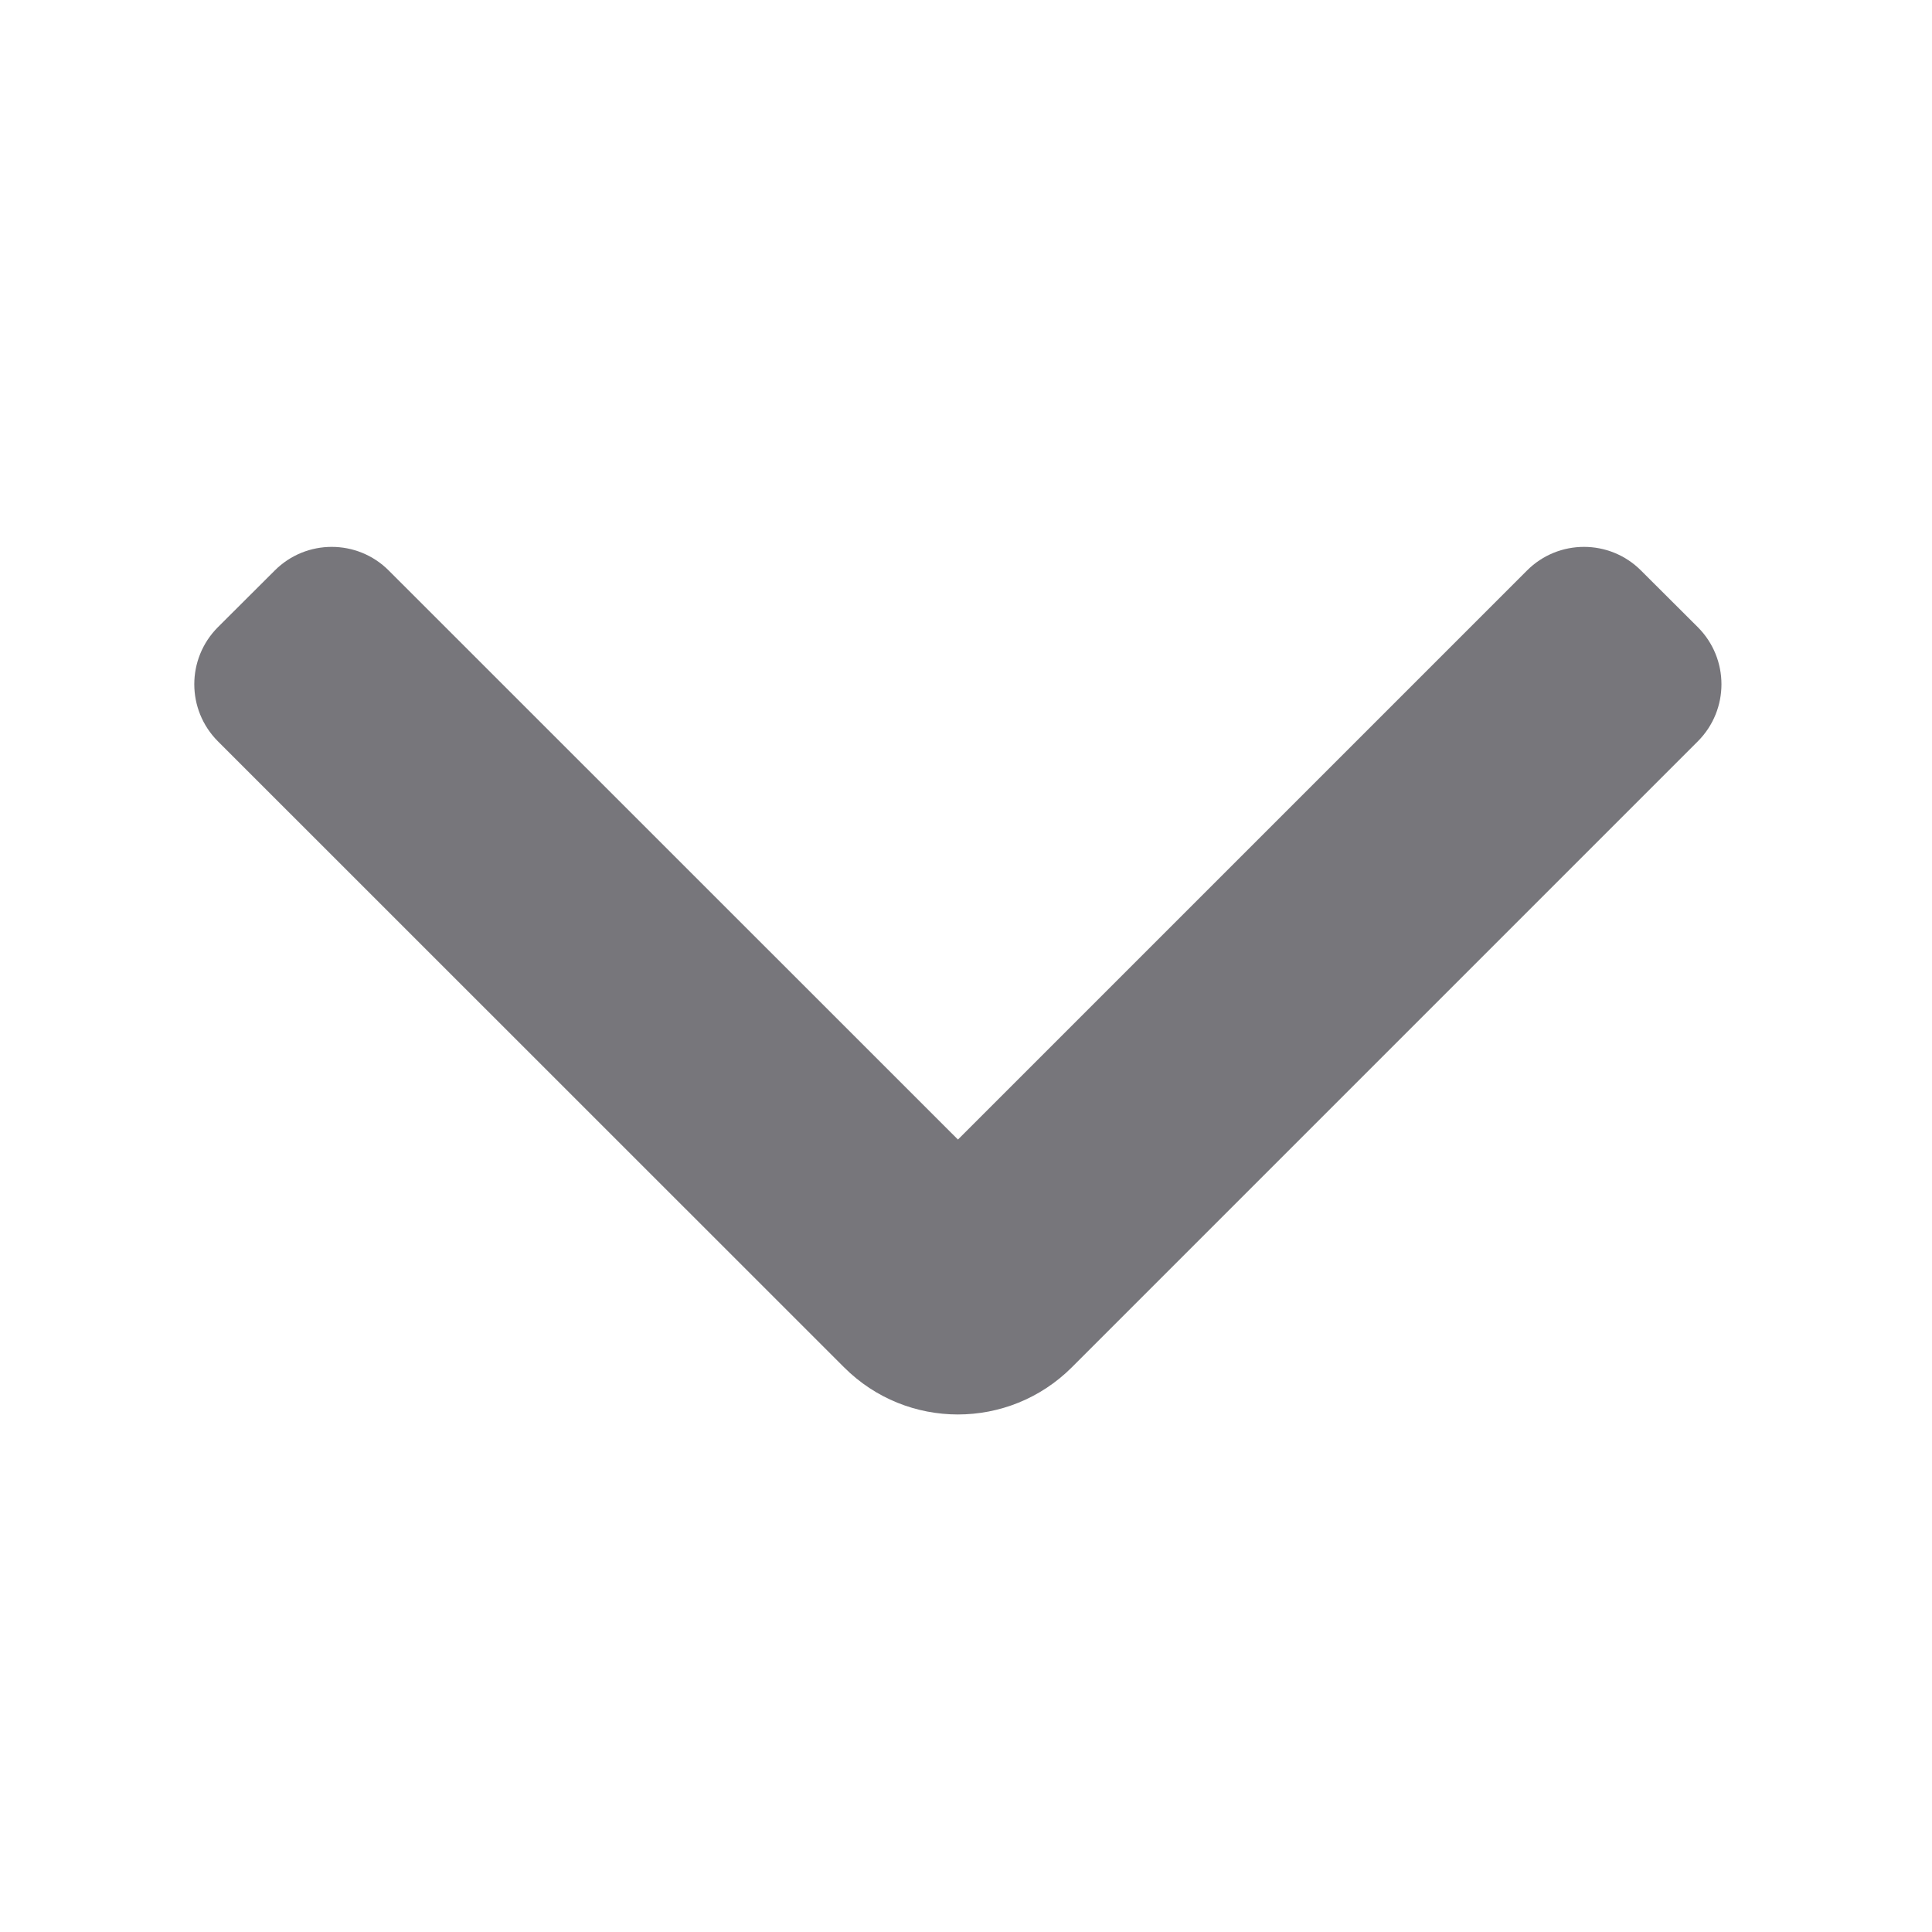 <svg width="12" height="12" viewBox="0 0 12 12" fill="none" xmlns="http://www.w3.org/2000/svg">
<path d="M1.707 3.543L1.353 3.896C1.158 4.092 1.158 4.408 1.353 4.604L5.243 8.493C5.633 8.883 6.266 8.883 6.657 8.493L10.546 4.604C10.741 4.408 10.741 4.092 10.546 3.896L10.192 3.543C9.997 3.348 9.68 3.348 9.485 3.543L5.95 7.078L2.414 3.543C2.219 3.348 1.902 3.348 1.707 3.543Z" fill="#1D1C23" fill-opacity="0.6"/>
</svg>

